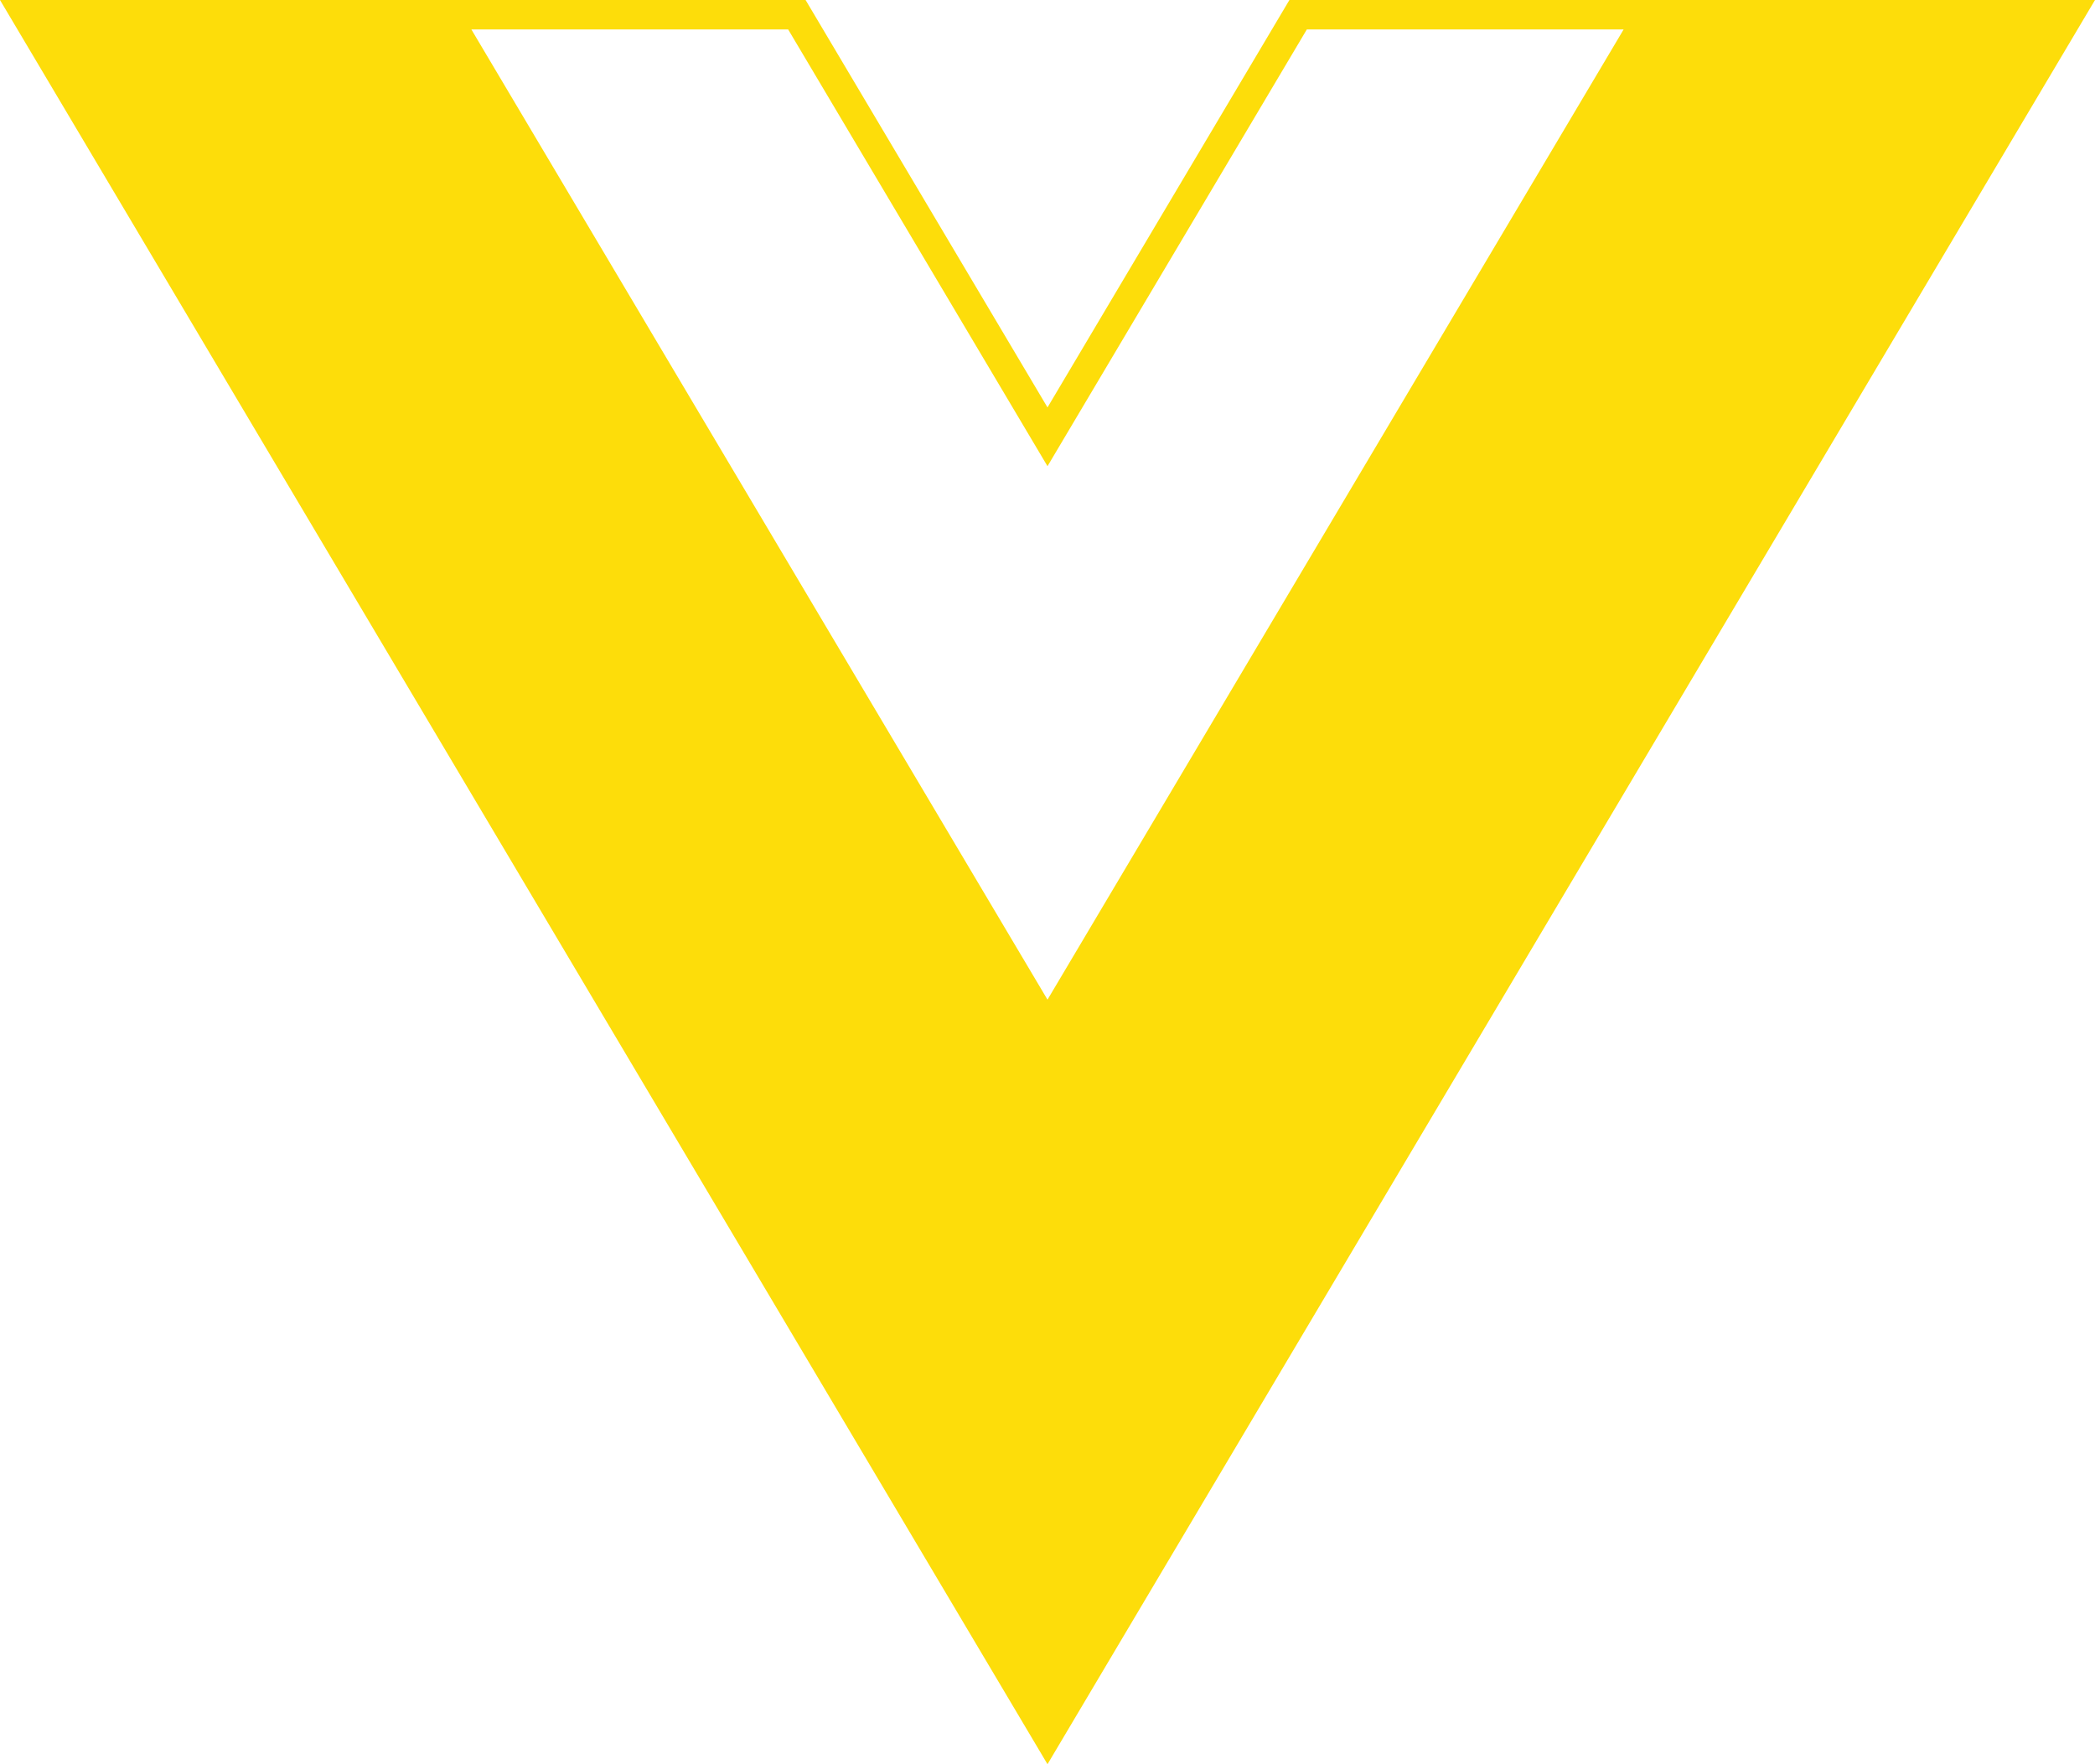 <svg width="19" height="16" viewBox="0 0 19 16" fill="none" xmlns="http://www.w3.org/2000/svg">
<path fill-rule="evenodd" clip-rule="evenodd" d="M11.694 0L9.5 3.695L7.306 0L0 7.22246e-05L9.5 16L19 7.22246e-05L11.694 0ZM9.5 4.228L7.148 0.267H4.275L9.5 9.066L14.725 0.267H11.852L9.5 4.228Z" fill="#FDDD0A"/>
</svg>
